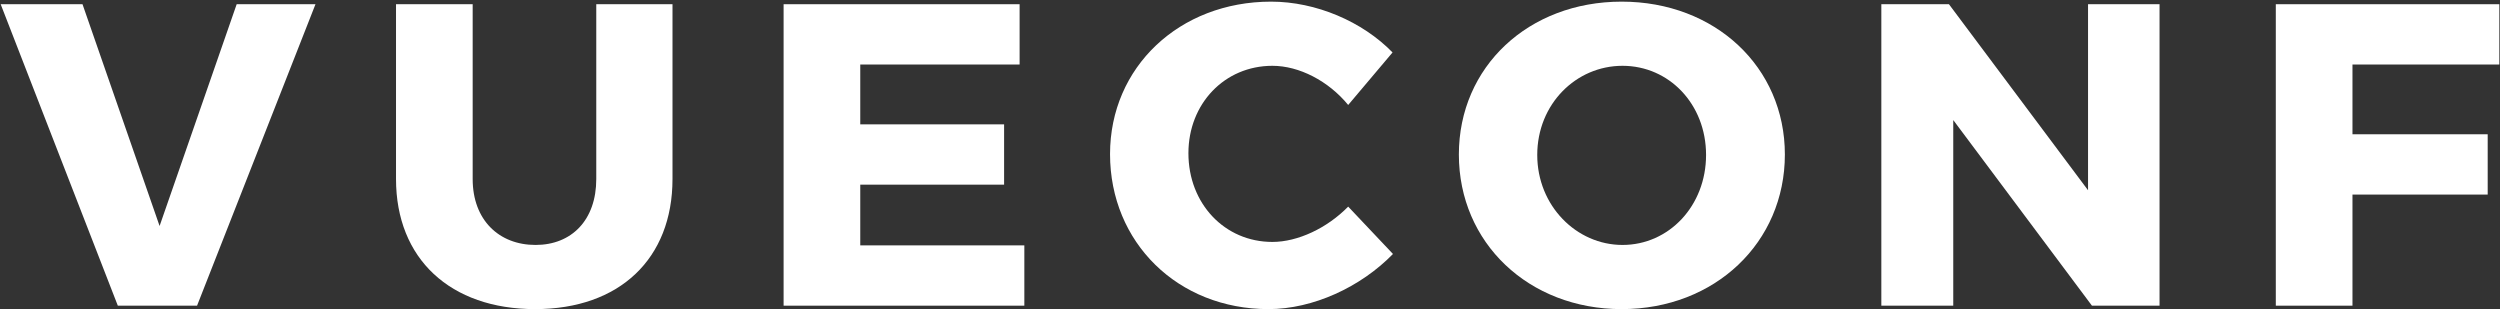 <?xml version="1.0" encoding="UTF-8"?>
<svg width="930px" height="115px" viewBox="0 0 930 115" version="1.1" xmlns="http://www.w3.org/2000/svg" xmlns:xlink="http://www.w3.org/1999/xlink">
    <rect x="0" y="0" width="930" height="115" fill="#333333" stroke="none"/>
    <!-- Generator: Sketch 47.1 (45422) - http://www.bohemiancoding.com/sketch -->
    <title>vueconf-title</title>
    <desc>Created with Sketch.</desc>
    <defs></defs>
    <g id="Page-1" stroke="none" stroke-width="1" fill="none" fill-rule="evenodd">
        <g id="vueconf-title" fill="#FFFFFF">
            <polygon id="Fill-109" points="73.304 113.71 117.36 1.57 88.043 1.57 59.367 84.07 30.691 1.57 0.252 1.57 43.827 113.71"></polygon>
            <path d="M250.168,1.57 L221.812,1.57 L221.812,66.61 C221.812,81.83 212.681,91.12 199.224,91.12 C185.607,91.12 175.834,81.83 175.834,66.61 L175.834,1.57 L147.318,1.57 L147.318,66.61 C147.318,96.25 167.504,114.99 199.064,114.99 C230.463,114.99 250.168,96.25 250.168,66.61 L250.168,1.57 Z" id="Fill-110"></path>
            <polygon id="Fill-111" points="379.292 24 379.292 1.57 291.5 1.57 291.5 113.71 381.054 113.71 381.054 91.28 320.017 91.28 320.017 68.69 373.524 68.69 373.524 46.26 320.017 46.26 320.017 24"></polygon>
            <path d="M472.85,0.61 C438.727,0.61 412.934,24.96 412.934,57.32 C412.934,90.16 438.086,114.99 471.889,114.99 C488.39,114.99 506.172,106.82 518.187,94.48 L501.526,76.86 C493.676,84.87 482.782,90 473.331,90 C455.548,90 442.091,75.74 442.091,57 C442.091,38.57 455.548,24.48 473.331,24.48 C483.263,24.48 494.157,30.08 501.526,39.05 L518.027,19.51 C506.813,7.98 489.511,0.61 472.85,0.61 Z" id="Fill-112"></path>
            <path d="M603.255,0.61 C568.651,0.61 542.698,24.8 542.698,57.48 C542.698,90.32 568.651,114.99 603.255,114.99 C638.019,114.99 663.972,90.16 663.972,57.48 C663.972,24.96 638.019,0.61 603.255,0.61 Z M603.575,24.48 C620.877,24.48 634.655,38.73 634.655,57.64 C634.655,76.54 620.877,91.12 603.575,91.12 C586.434,91.12 571.855,76.54 571.855,57.64 C571.855,38.73 586.273,24.48 603.575,24.48 Z" id="Fill-113"></path>
            <polygon id="Fill-114" points="803.35 113.71 803.35 1.57 776.75 1.57 776.75 70.77 725.009 1.57 699.857 1.57 699.857 113.71 726.611 113.71 726.611 44.66 778.2 113.71"></polygon>
            <polygon id="Fill-115" points="929.75 24 929.75 1.57 846.6 1.57 846.6 113.71 875.12 113.71 875.12 72.38 925.42 72.38 925.42 49.95 875.12 49.95 875.12 24"></polygon>
        </g>
    </g>
</svg>
